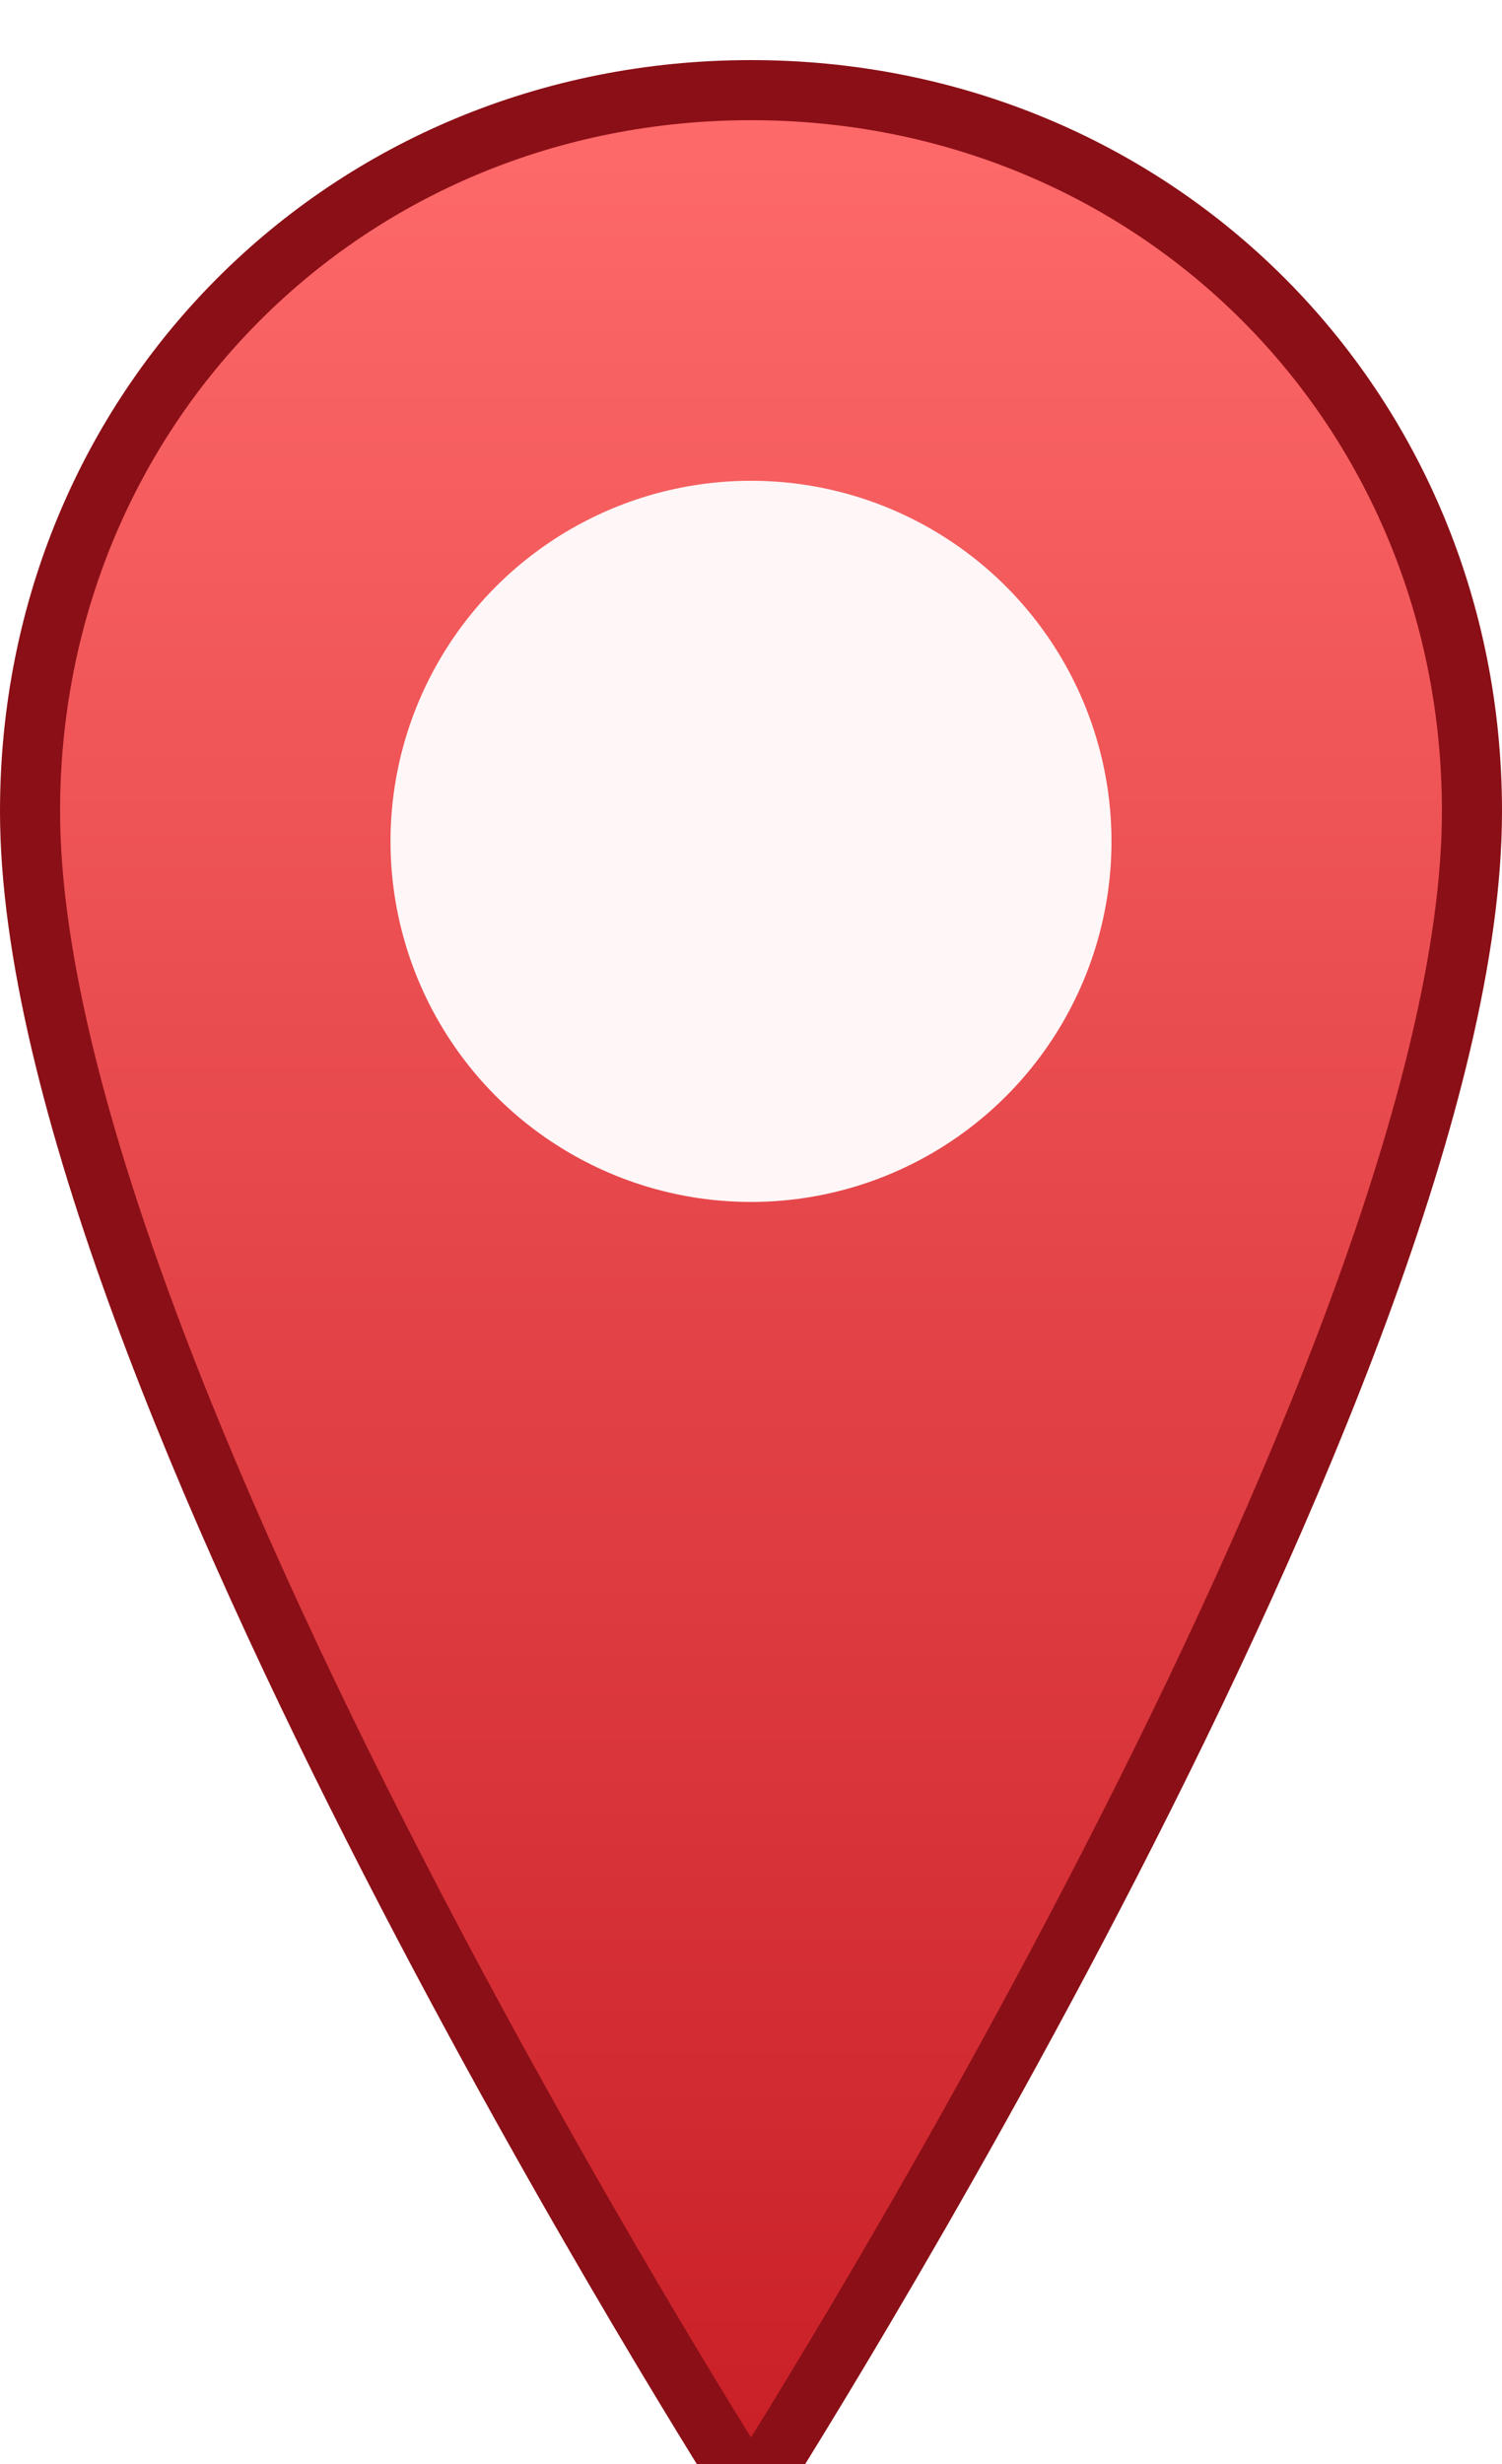 <svg xmlns="http://www.w3.org/2000/svg" width="25" height="41" viewBox="0 0 25 41">
  <defs>
    <linearGradient id="markerGradient" x1="50%" x2="50%" y1="0%" y2="100%">
      <stop offset="0%" stop-color="#ff6b6b" />
      <stop offset="100%" stop-color="#c81d25" />
    </linearGradient>
    <filter id="markerShadow" x="-20%" y="-10%" width="140%" height="130%" filterUnits="objectBoundingBox">
      <feOffset dy="1" in="SourceAlpha" result="shadowOffset" />
      <feGaussianBlur stdDeviation="1" in="shadowOffset" result="shadowBlur" />
      <feColorMatrix
        in="shadowBlur"
        type="matrix"
        values="0 0 0 0 0   0 0 0 0 0   0 0 0 0 0   0 0 0 0.35 0"
      />
      <feMerge>
        <feMergeNode />
        <feMergeNode in="SourceGraphic" />
      </feMerge>
    </filter>
  </defs>
  <g filter="url(#markerShadow)">
    <path
      fill="url(#markerGradient)"
      stroke="#8b0f16"
      stroke-width="1"
      d="M12.5 0.5c-6.73 0-12 5.27-12 12 0 9.23 12 28 12 28s12-18.77 12-28c0-6.73-5.27-12-12-12z"
    />
    <circle cx="12.5" cy="13" r="6" fill="#fff7f7" />
  </g>
</svg>

